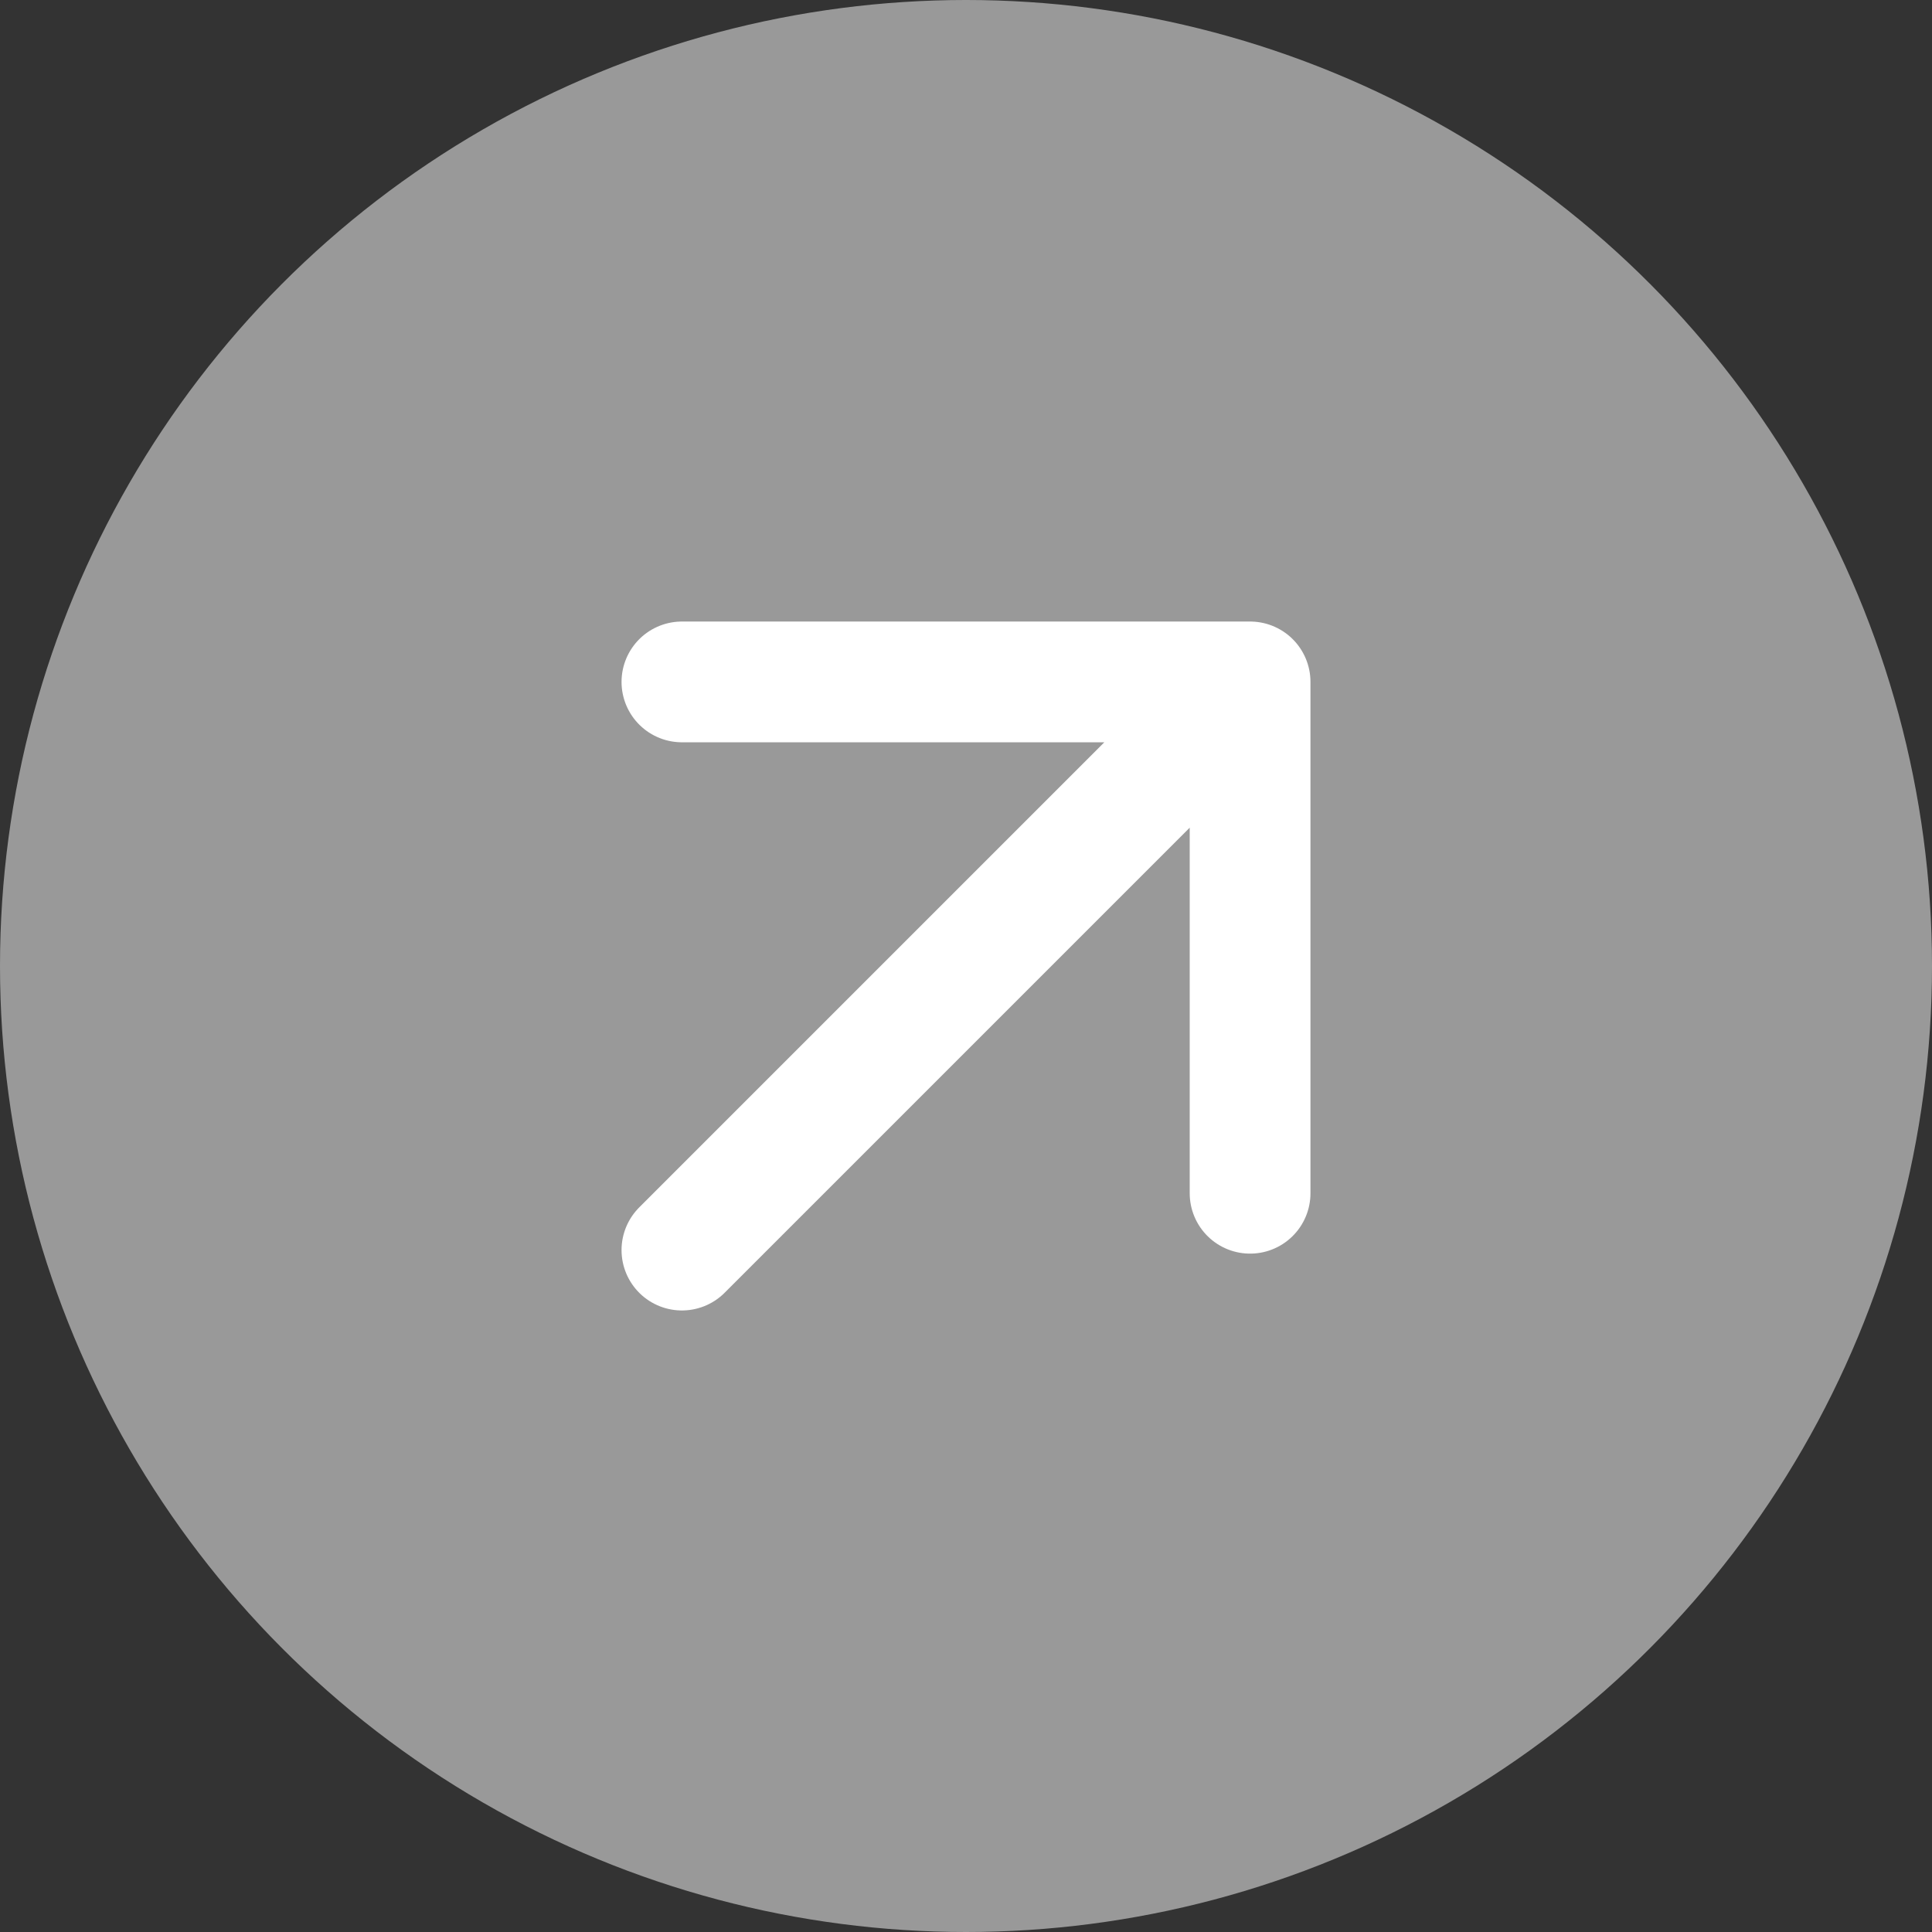 <svg width="24" height="24" viewBox="0 0 24 24" fill="none" xmlns="http://www.w3.org/2000/svg">
<rect x="0" y="0" width="24" height="24" fill="#333333" stroke="none"/>
<circle cx="12" cy="12" r="12" fill="#999999"/>
<path d="M8.471 15.529L15.529 8.471M15.529 8.471V14.823M15.529 8.471H8.471" stroke="white" stroke-width="1.5" stroke-linecap="round" stroke-linejoin="round"/>
</svg>
